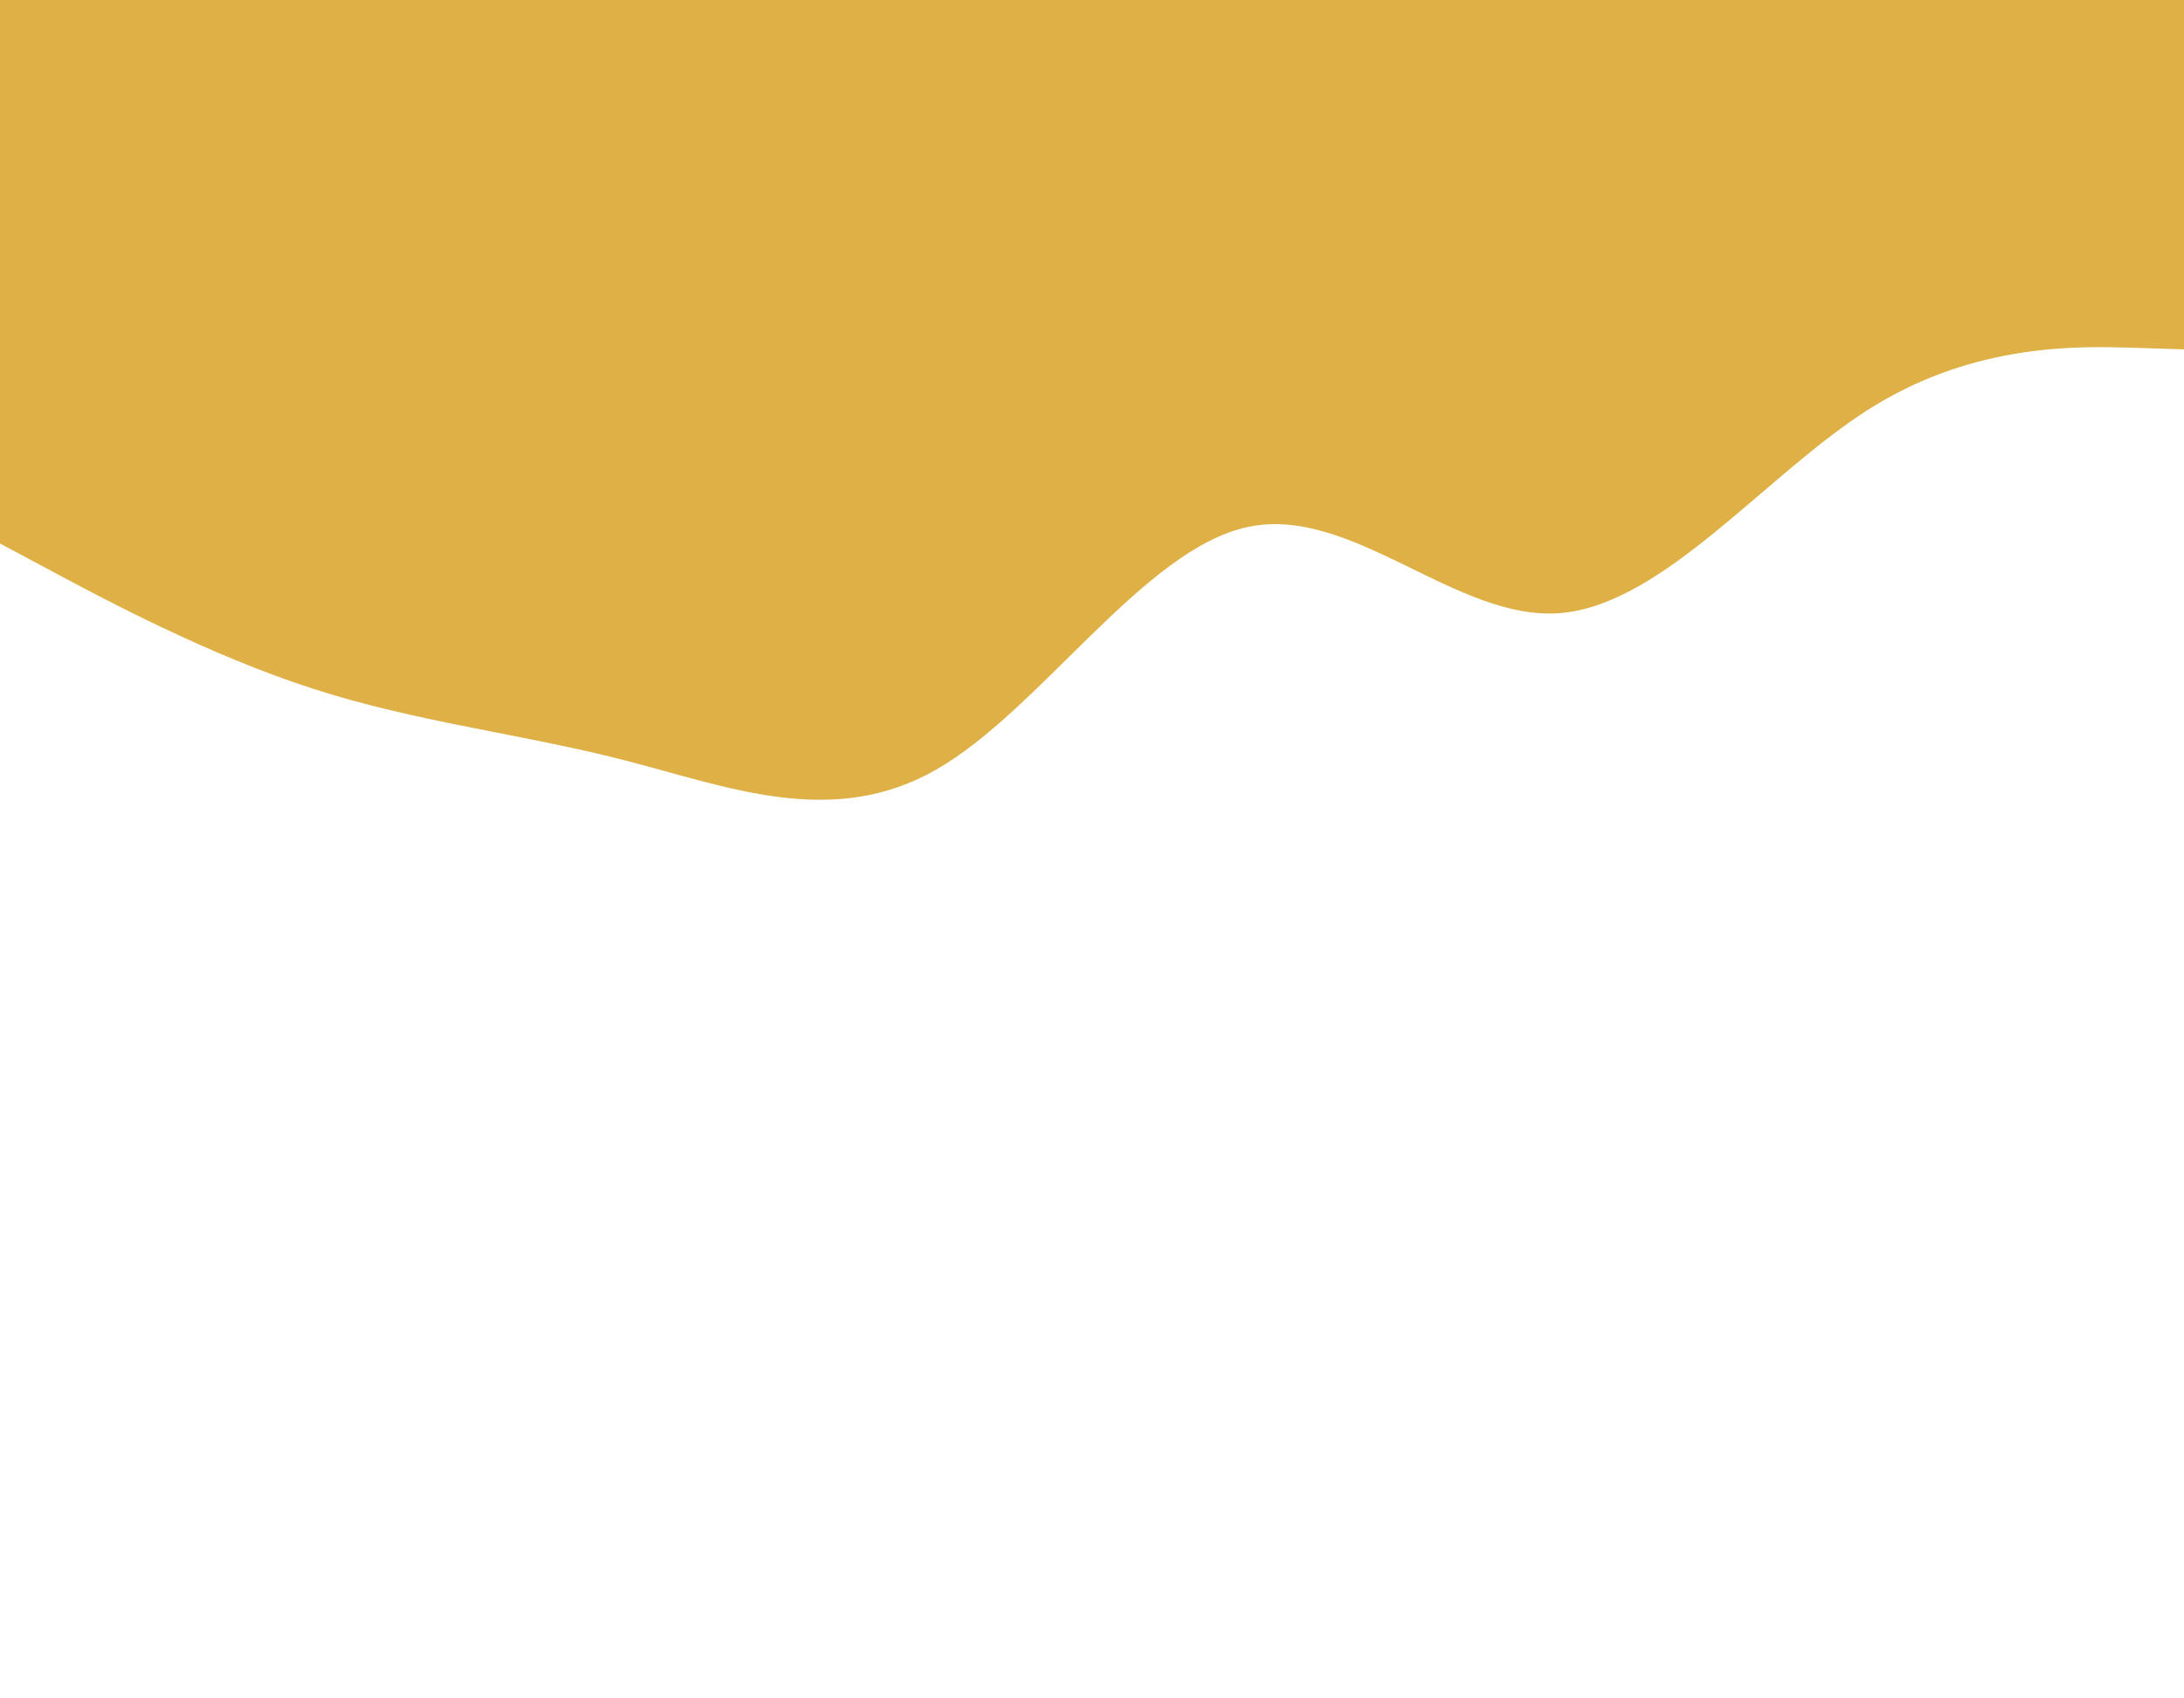 <svg id="visual" viewBox="0 0 900 700" width="900" height="700" xmlns="http://www.w3.org/2000/svg" xmlns:xlink="http://www.w3.org/1999/xlink" version="1.1"><path d="M0 224L21.5 235.5C43 247 86 270 128.8 283.8C171.7 297.7 214.3 302.3 257.2 313.3C300 324.3 343 341.7 385.8 317.2C428.7 292.7 471.3 226.3 514.2 217.2C557 208 600 256 642.8 252.7C685.7 249.3 728.3 194.7 771.2 168C814 141.3 857 142.7 878.5 143.3L900 144L900 0L878.5 0C857 0 814 0 771.2 0C728.3 0 685.7 0 642.8 0C600 0 557 0 514.2 0C471.3 0 428.7 0 385.8 0C343 0 300 0 257.2 0C214.3 0 171.7 0 128.8 0C86 0 43 0 21.5 0L0 0Z" fill="#DEB045" stroke-linecap="round" stroke-linejoin="miter"></path></svg>